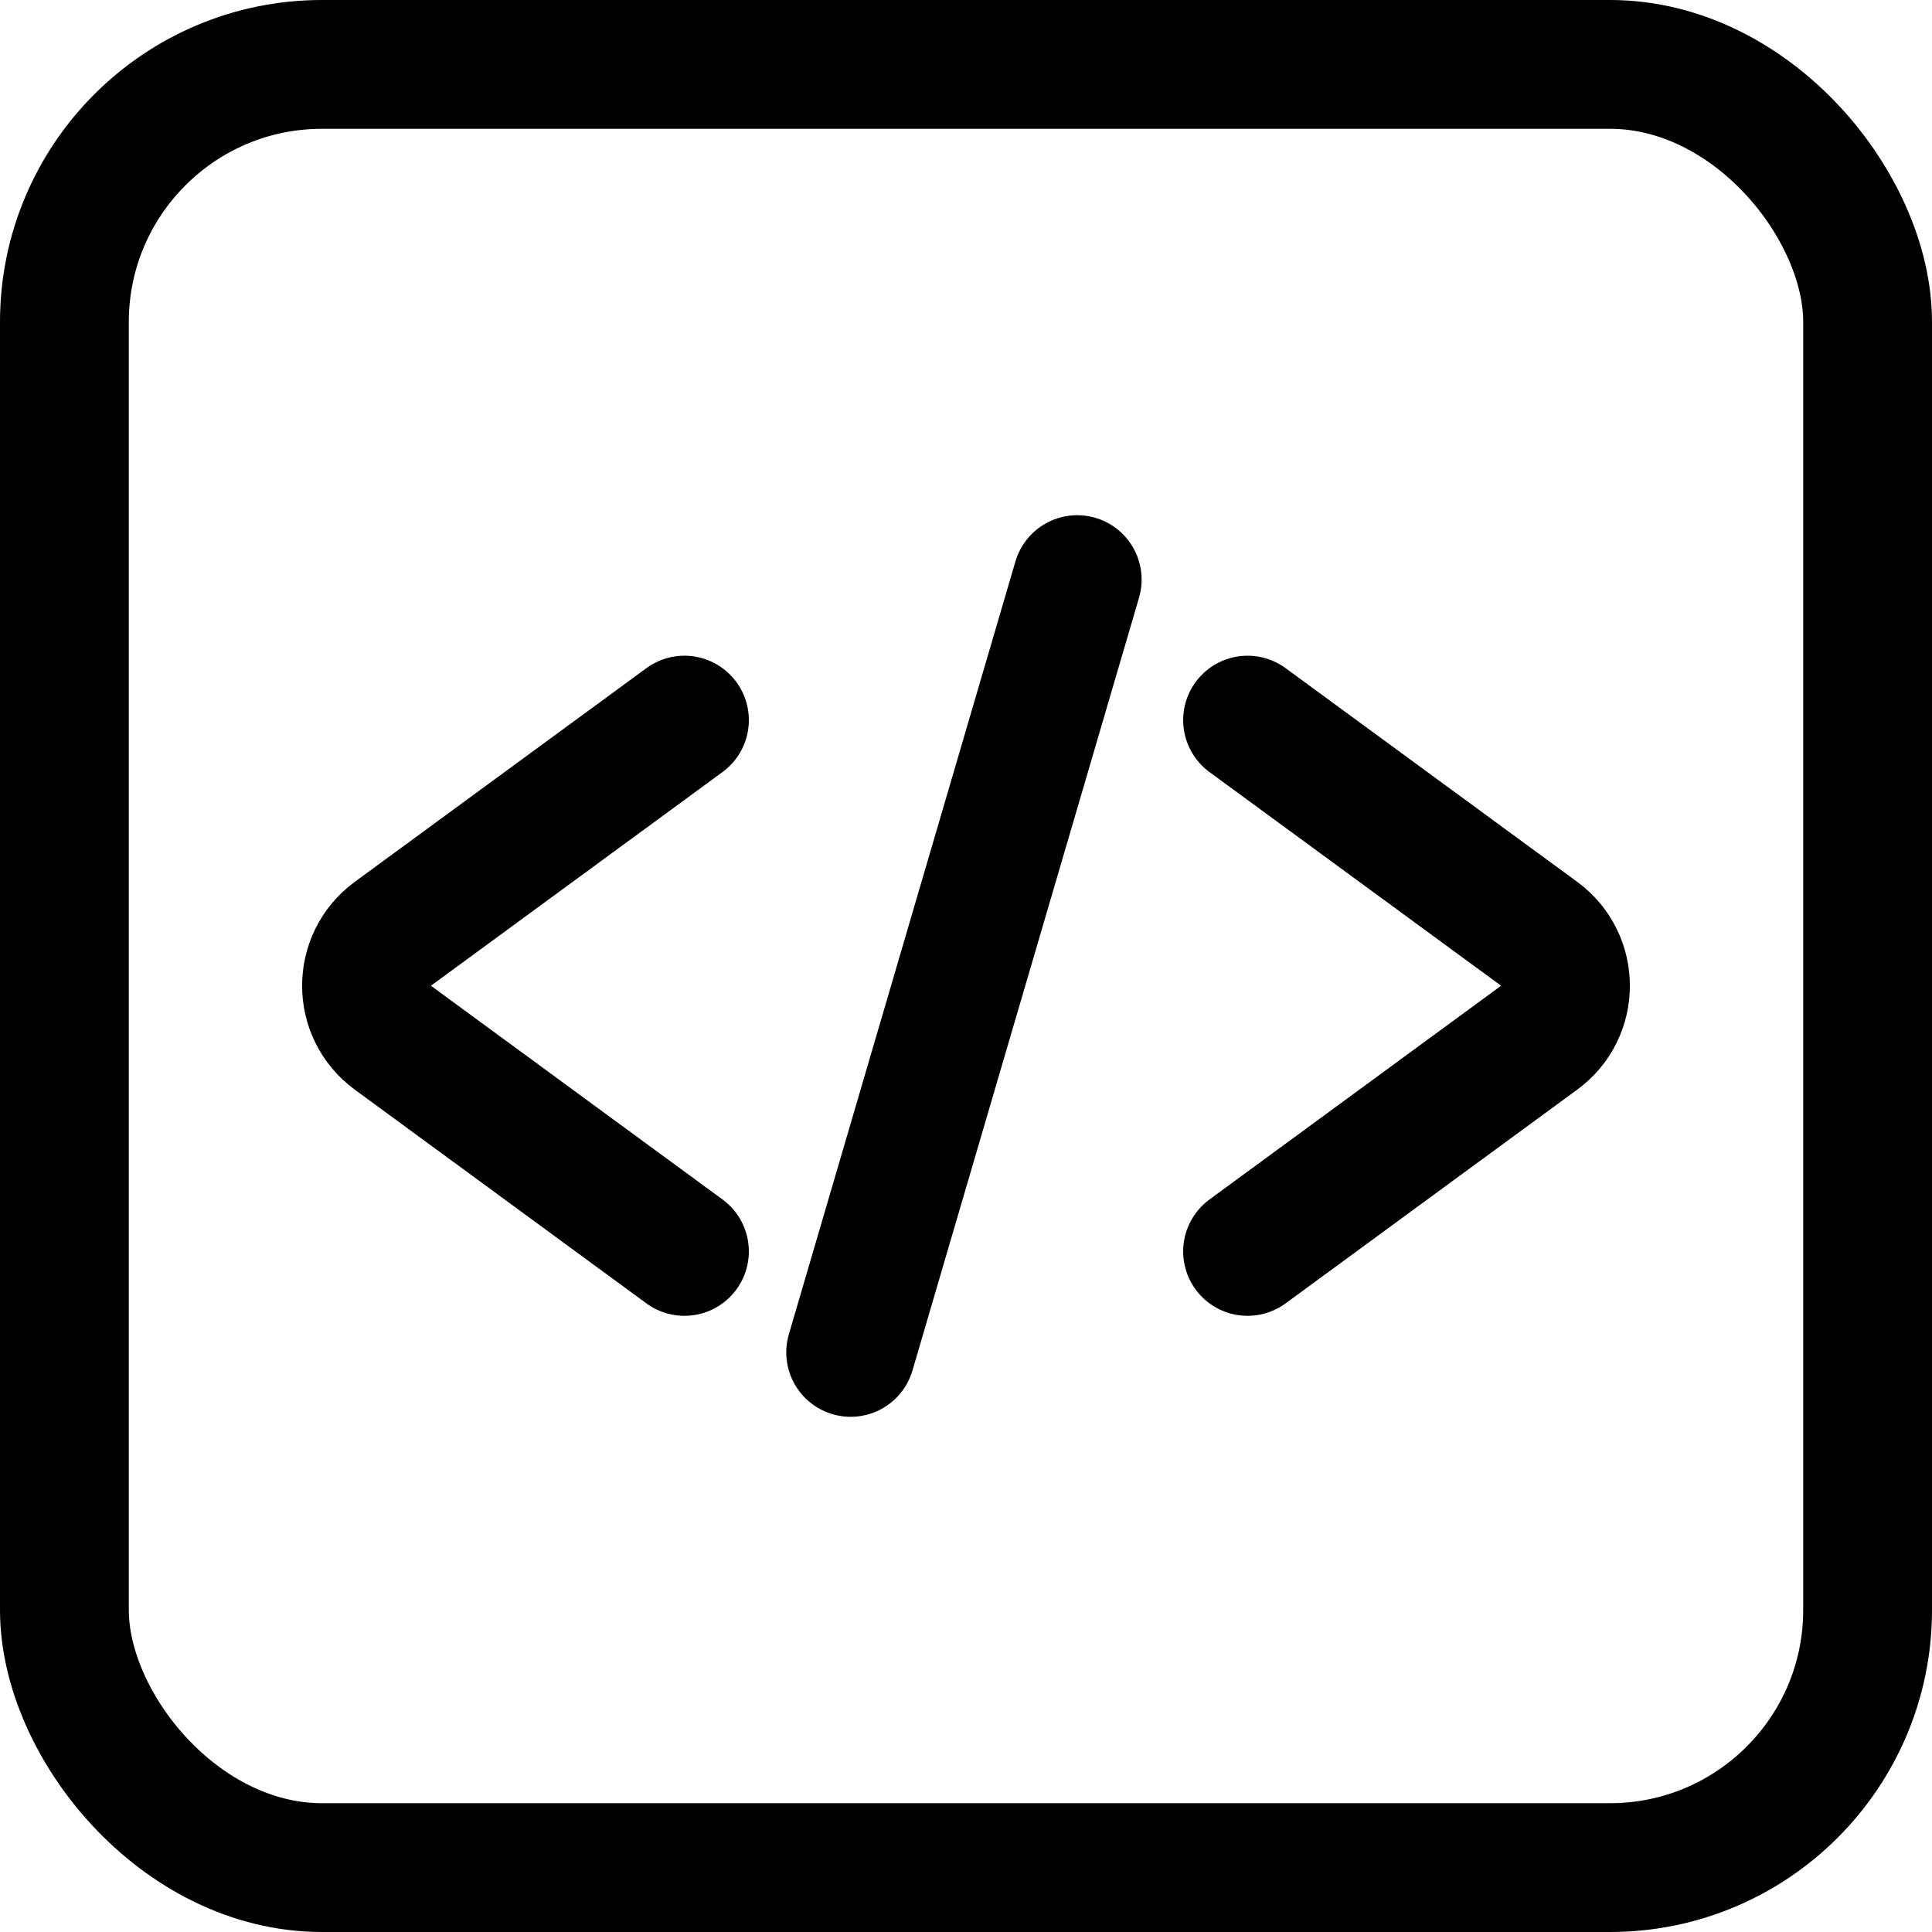 <svg width="30" height="30" viewBox="0 0 30 30" fill="none" xmlns="http://www.w3.org/2000/svg">
    <rect x="1" y="1" width="28" height="28" rx="4" stroke="black" stroke-width="2"/>
    <path d="M19.372 11.182L23.9 14.5C24.445 14.9 24.445 15.714 23.9 16.113L19.372 19.432" stroke="black" stroke-width="2" stroke-linecap="round" stroke-linejoin="bevel"/>
    <path d="M10.628 11.182L6.1 14.5C5.555 14.9 5.555 15.714 6.1 16.113L10.628 19.432" stroke="black" stroke-width="2" stroke-linecap="round" stroke-linejoin="bevel"/>
    <path d="M13.209 21L16.727 9" stroke="black" stroke-width="2" stroke-linecap="round" stroke-linejoin="bevel"/>
</svg>
